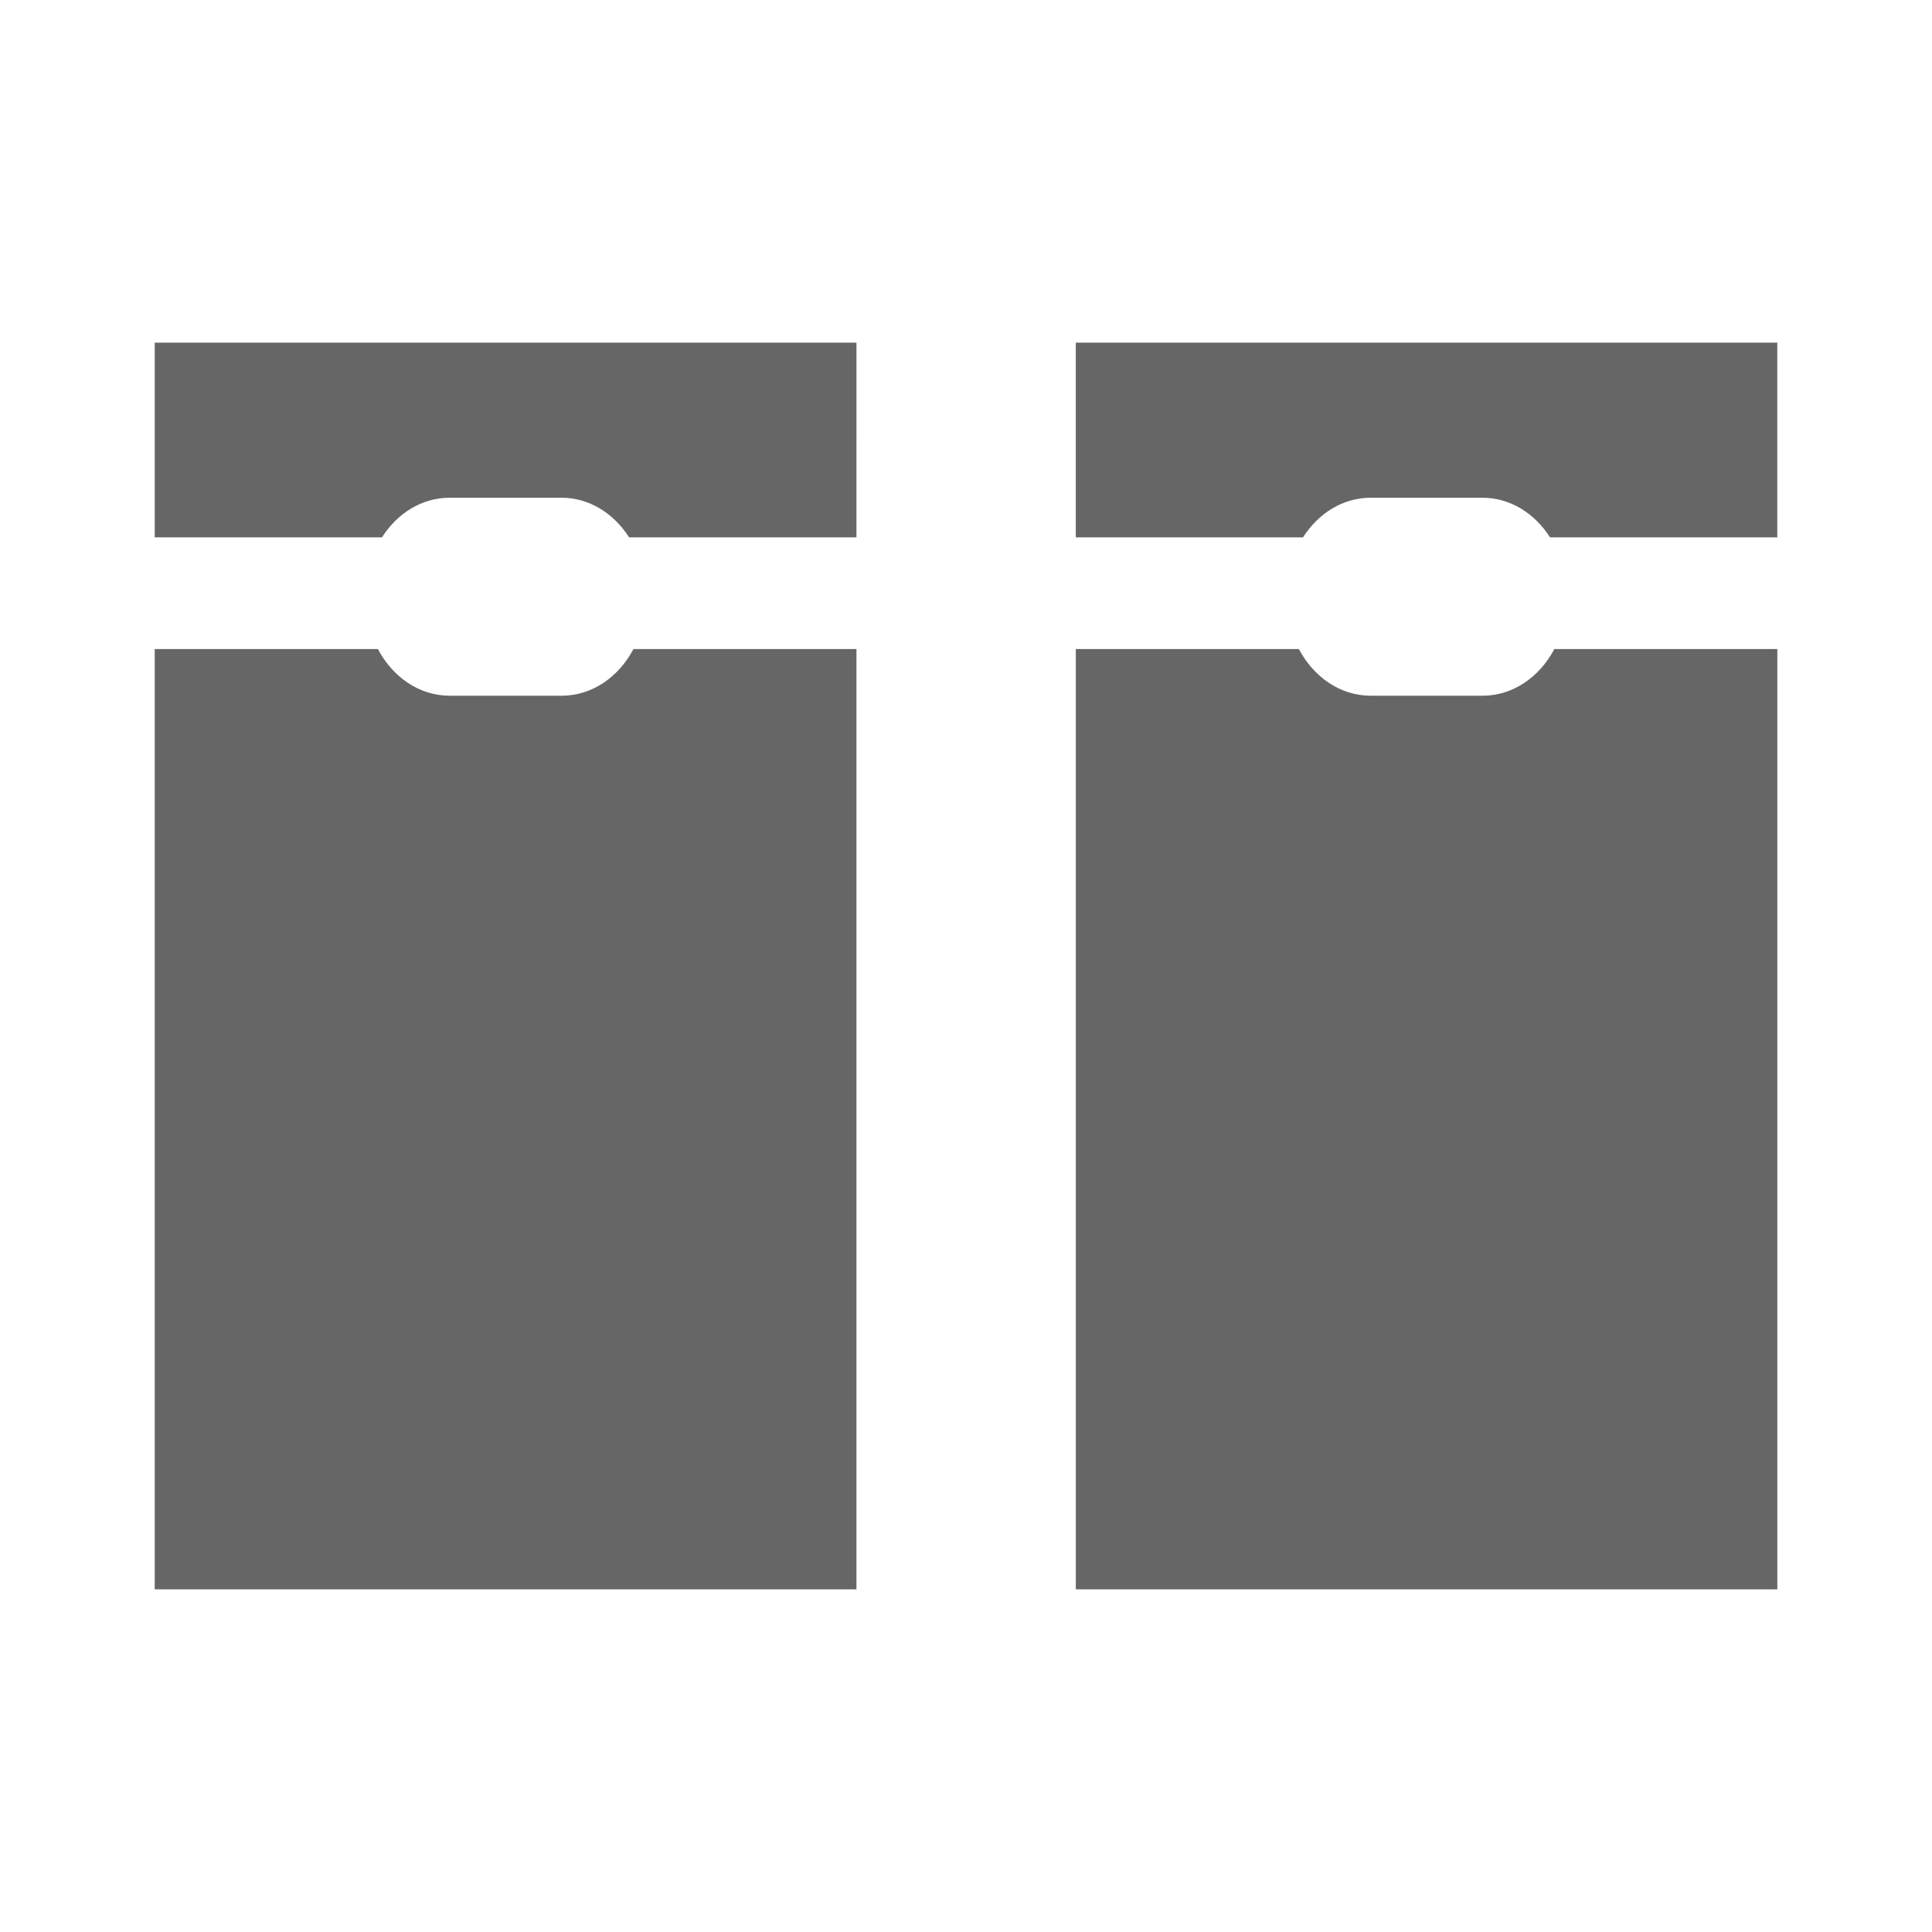 <?xml version="1.0" encoding="UTF-8" standalone="no"?>
<!-- Created with Inkscape (http://www.inkscape.org/) -->

<svg
   xmlns:dc="http://purl.org/dc/elements/1.1/"
   xmlns:cc="http://creativecommons.org/ns#"
   xmlns:rdf="http://www.w3.org/1999/02/22-rdf-syntax-ns#"
   xmlns:svg="http://www.w3.org/2000/svg"
   xmlns="http://www.w3.org/2000/svg"
   xmlns:inkscape="http://www.inkscape.org/namespaces/inkscape"
   version="1.1"
   width="100%"
   height="100%"
   viewBox="0 0 512 512"
   id="svg2">
  <defs
     id="defs4">
    <clipPath
       id="0">
      <rect
         width="512"
         height="512"
         rx="25.988"
         x="0"
         y="0"
         id="rect7"
         style="fill:none" />
    </clipPath>
  </defs>
  <rect
     width="512"
     height="512"
     rx="25.988"
     x="0"
     y="0"
     id="rect9"
     style="fill:none" />
  <g
     clip-path="url(#0)"
     id="g57"
     style="opacity:0.0">
    <path
       d="m 41,90.81 v 51.594 l 353.55,353.55 V 444.36 z"
       inkscape:connector-curvature="0"
       id="path59" />
    <path
       d="m 41,142.41 h 60.22 l 353.55,353.55 h -60.22 z"
       inkscape:connector-curvature="0"
       id="path61" />
    <path
       d="m 101.22,142.41 c 4.085,-6.383 10.568,-10.5 17.938,-10.5 l 353.55,353.55 c -7.37,0 -13.852,4.117 -17.938,10.5 z"
       inkscape:connector-curvature="0"
       id="path63" />
    <path
       d="m 119.16,131.91 h 29.625 l 353.55,353.55 H 472.71 z"
       inkscape:connector-curvature="0"
       id="path65" />
    <path
       d="m 148.78,131.91 c 5.57,0 10.633,2.352 14.538,6.256 l 353.55,353.55 c -3.904,-3.904 -8.968,-6.256 -14.538,-6.256 z"
       inkscape:connector-curvature="0"
       id="path67" />
    <path
       d="m 163.32,138.16 c 1.262,1.262 2.402,2.685 3.4,4.244 l 353.55,353.55 c -0.998,-1.559 -2.138,-2.982 -3.4,-4.244 z"
       inkscape:connector-curvature="0"
       id="path69" />
    <path
       d="m 166.72,142.41 h 60.25 l 353.55,353.55 h -60.25 z"
       inkscape:connector-curvature="0"
       id="path71" />
    <path
       d="M 226.97,142.41 V 90.816 l 353.55,353.55 v 51.594 z"
       inkscape:connector-curvature="0"
       id="path73" />
    <path
       d="M 226.97,90.81 H 41 l 353.55,353.55 h 185.97 z"
       inkscape:connector-curvature="0"
       id="path75" />
    <path
       d="m 285.09,90.81 v 51.594 l 353.55,353.55 V 444.36 z"
       inkscape:connector-curvature="0"
       id="path77" />
    <path
       d="m 285.09,142.41 h 60.22 l 353.55,353.55 h -60.22 z"
       inkscape:connector-curvature="0"
       id="path79" />
    <path
       d="m 345.31,142.41 c 4.085,-6.383 10.568,-10.5 17.938,-10.5 l 353.55,353.55 c -7.37,0 -13.852,4.117 -17.938,10.5 z"
       inkscape:connector-curvature="0"
       id="path81" />
    <path
       d="m 363.25,131.91 h 29.594 l 353.55,353.55 H 716.8 z"
       inkscape:connector-curvature="0"
       id="path83" />
    <path
       d="m 392.84,131.91 c 5.57,0 10.633,2.352 14.538,6.256 l 353.55,353.55 c -3.904,-3.904 -8.968,-6.256 -14.538,-6.256 z"
       inkscape:connector-curvature="0"
       id="path85" />
    <path
       d="m 407.38,138.16 c 1.262,1.262 2.402,2.685 3.4,4.244 l 353.55,353.55 c -0.998,-1.559 -2.138,-2.982 -3.4,-4.244 z"
       inkscape:connector-curvature="0"
       id="path87" />
    <path
       d="M 410.78,142.41 H 471 l 353.55,353.55 h -60.22 z"
       inkscape:connector-curvature="0"
       id="path89" />
    <path
       d="M 471,142.41 V 90.816 l 353.55,353.55 v 51.594 z"
       inkscape:connector-curvature="0"
       id="path91" />
    <path
       d="M 471,90.81 H 285.09 l 353.55,353.55 h 185.91 z"
       inkscape:connector-curvature="0"
       id="path93" />
    <path
       d="M 41,172 V 421.19 L 394.55,774.74 V 525.55 z"
       inkscape:connector-curvature="0"
       id="path95" />
    <path
       d="M 41,421.19 H 226.97 L 580.52,774.74 H 394.55 z"
       inkscape:connector-curvature="0"
       id="path97" />
    <path
       d="M 226.97,421.19 V 172 l 353.55,353.55 v 249.19 z"
       inkscape:connector-curvature="0"
       id="path99" />
    <path
       d="m 226.97,172 h -59.09 l 353.55,353.55 h 59.09 z"
       inkscape:connector-curvature="0"
       id="path101" />
    <path
       d="m 167.88,172 c -3.949,7.453 -10.985,12.375 -19.06,12.375 l 353.55,353.55 c 8.08,0 15.11,-4.922 19.06,-12.375 z"
       inkscape:connector-curvature="0"
       id="path103" />
    <path
       d="m 148.81,184.38 h -29.625 l 353.55,353.55 h 29.625 z"
       inkscape:connector-curvature="0"
       id="path105" />
    <path
       d="m 119.19,184.38 c -5.581,0 -10.666,-2.351 -14.579,-6.264 l 353.55,353.55 c 3.913,3.913 8.998,6.264 14.579,6.264 z"
       inkscape:connector-curvature="0"
       id="path107" />
    <path
       d="m 104.61,178.11 c -1.749,-1.749 -3.263,-3.809 -4.483,-6.111 l 353.55,353.55 c 1.22,2.302 2.735,4.362 4.483,6.111 z"
       inkscape:connector-curvature="0"
       id="path109" />
    <path
       d="M 100.13,172 H 41.01 l 353.55,353.55 h 59.13 z"
       inkscape:connector-curvature="0"
       id="path111" />
    <path
       d="M 285.09,172 V 421.19 L 638.64,774.74 V 525.55 z"
       inkscape:connector-curvature="0"
       id="path113" />
    <path
       d="M 285.09,421.19 H 471 L 824.55,774.74 H 638.64 z"
       inkscape:connector-curvature="0"
       id="path115" />
    <path
       d="M 471,421.19 V 172 l 353.55,353.55 v 249.19 z"
       inkscape:connector-curvature="0"
       id="path117" />
    <path
       d="m 471,172 h -59.09 l 353.55,353.55 h 59.09 z"
       inkscape:connector-curvature="0"
       id="path119" />
    <path
       d="m 411.91,172 c -3.949,7.453 -10.985,12.375 -19.06,12.375 l 353.55,353.55 c 8.08,0 15.11,-4.922 19.06,-12.375 z"
       inkscape:connector-curvature="0"
       id="path121" />
    <path
       d="m 392.84,184.38 h -29.594 l 353.55,353.55 h 29.594 z"
       inkscape:connector-curvature="0"
       id="path123" />
    <path
       d="m 363.25,184.38 c -5.581,0 -10.666,-2.351 -14.579,-6.264 l 353.55,353.55 c 3.913,3.913 8.998,6.264 14.579,6.264 z"
       inkscape:connector-curvature="0"
       id="path125" />
    <path
       d="m 348.67,178.11 c -1.749,-1.749 -3.263,-3.809 -4.483,-6.111 l 353.55,353.55 c 1.22,2.302 2.735,4.362 4.483,6.111 z"
       inkscape:connector-curvature="0"
       id="path127" />
    <path
       d="M 344.19,172 H 285.1 l 353.55,353.55 h 59.09 z"
       inkscape:connector-curvature="0"
       id="path129" />
  </g>
  <path
     d="m 41,90.81 v 51.594 h 60.22 c 4.085,-6.383 10.568,-10.5 17.938,-10.5 h 29.625 c 7.37,0 13.852,4.117 17.938,10.5 h 60.25 V 90.81 H 41.001 m 244.09,0 v 51.594 h 60.22 c 4.085,-6.383 10.568,-10.5 17.938,-10.5 h 29.594 c 7.37,0 13.852,4.117 17.937,10.5 H 471 V 90.81 H 285.09 M 41,172 V 421.19 H 226.97 V 172 h -59.09 c -3.949,7.453 -10.985,12.375 -19.06,12.375 h -29.625 c -8.08,0 -15.11,-4.922 -19.06,-12.375 h -59.12 m 244.09,0 v 249.19 h 185.91 V 172 h -59.09 c -3.949,7.453 -10.985,12.375 -19.06,12.375 h -29.594 c -8.08,0 -15.11,-4.922 -19.06,-12.375 h -59.09"
     inkscape:connector-curvature="0"
     id="path131"
     style="fill:#666666" />
</svg>
